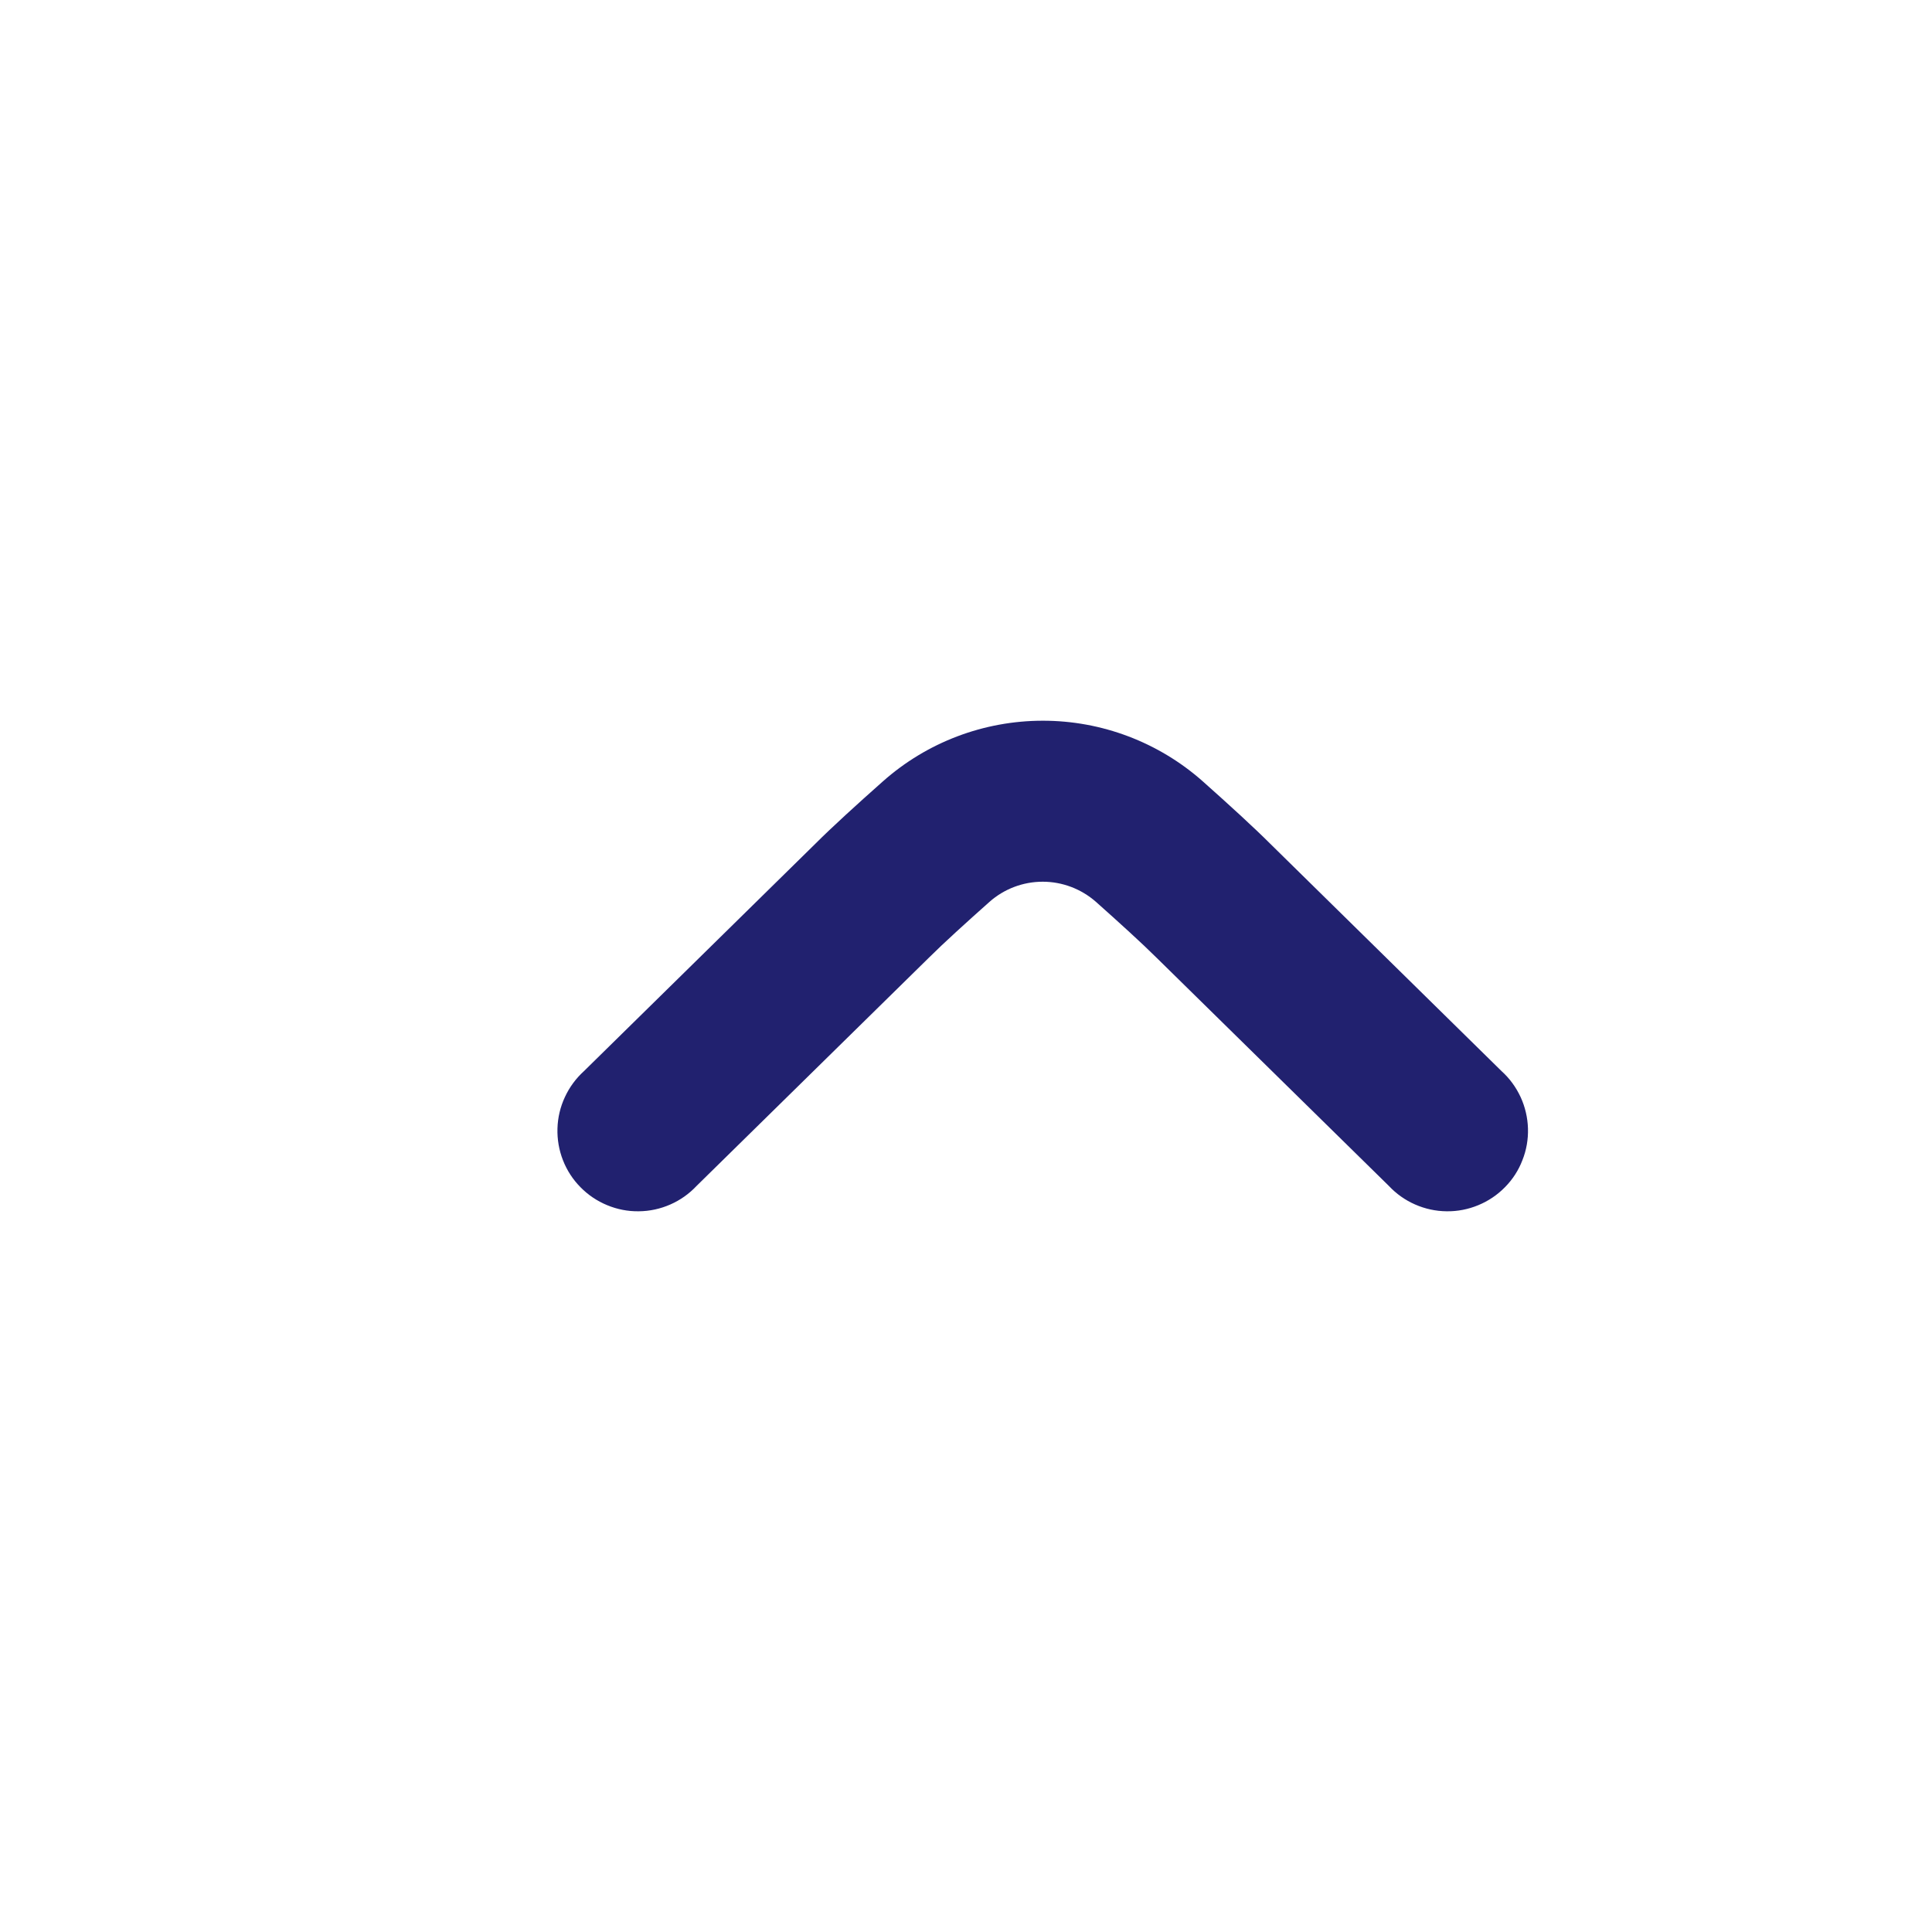 <?xml version="1.0" encoding="UTF-8" standalone="no"?>
<svg
   width="24"
   height="24"
   viewBox="0 0 24 24"
   fill="none"
   version="1.1"
   id="svg4"
   sodipodi:docname="arrow_up.svg"
   inkscape:version="1.1.2 (0a00cf5339, 2022-02-04)"
   xmlns:inkscape="http://www.inkscape.org/namespaces/inkscape"
   xmlns:sodipodi="http://sodipodi.sourceforge.net/DTD/sodipodi-0.dtd"
   xmlns="http://www.w3.org/2000/svg"
   xmlns:svg="http://www.w3.org/2000/svg">
  <defs
     id="defs8" />
  <sodipodi:namedview
     id="namedview6"
     pagecolor="#ffffff"
     bordercolor="#666666"
     borderopacity="1.0"
     inkscape:pageshadow="2"
     inkscape:pageopacity="0.0"
     inkscape:pagecheckerboard="0"
     showgrid="false"
     inkscape:zoom="31.875"
     inkscape:cx="12.015686"
     inkscape:cy="12"
     inkscape:window-width="1920"
     inkscape:window-height="1009"
     inkscape:window-x="0"
     inkscape:window-y="0"
     inkscape:window-maximized="1"
     inkscape:current-layer="svg4" />
  <g
     id="sistema/sistema/seta-direita-only"
     transform="rotate(-90,12.953,12)">
    <path
       id="Vector"
       d="m 16,12 c 7e-4,0.732 -0.267,1.439 -0.752,1.987 -0.291,0.327 -0.574,0.637 -0.777,0.84 l -2.824,2.873 c -0.09,0.1 -0.2,0.18 -0.323,0.237 -0.122,0.056 -0.255,0.087 -0.389,0.091 -0.135,0.004 -0.269,-0.019 -0.394,-0.069 C 10.415,17.911 10.301,17.837 10.205,17.742 10.109,17.648 10.033,17.535 9.982,17.411 9.93,17.286 9.904,17.152 9.906,17.018 9.907,16.883 9.936,16.75 9.99,16.627 10.044,16.503 10.123,16.392 10.221,16.3 l 2.829,-2.88 c 0.187,-0.188 0.441,-0.468 0.7,-0.759 0.161,-0.183 0.25,-0.418 0.25,-0.661 0,-0.244 -0.089,-0.479 -0.25,-0.661 -0.258,-0.29 -0.512,-0.57 -0.693,-0.752 L 10.221,7.7 C 10.123,7.608 10.044,7.497 9.99,7.373 9.936,7.25 9.907,7.117 9.906,6.982 9.904,6.847 9.93,6.714 9.982,6.589 10.033,6.465 10.109,6.352 10.205,6.258 10.301,6.163 10.415,6.089 10.541,6.04 c 0.125,-0.049 0.26,-0.072 0.394,-0.068 0.135,0.004 0.267,0.035 0.389,0.092 0.122,0.056 0.232,0.137 0.323,0.237 l 2.829,2.879 c 0.2,0.2 0.48,0.507 0.769,0.833 0.487,0.548 0.755,1.255 0.755,1.988 z"
       fill="#21216f" />
  </g>
</svg>
